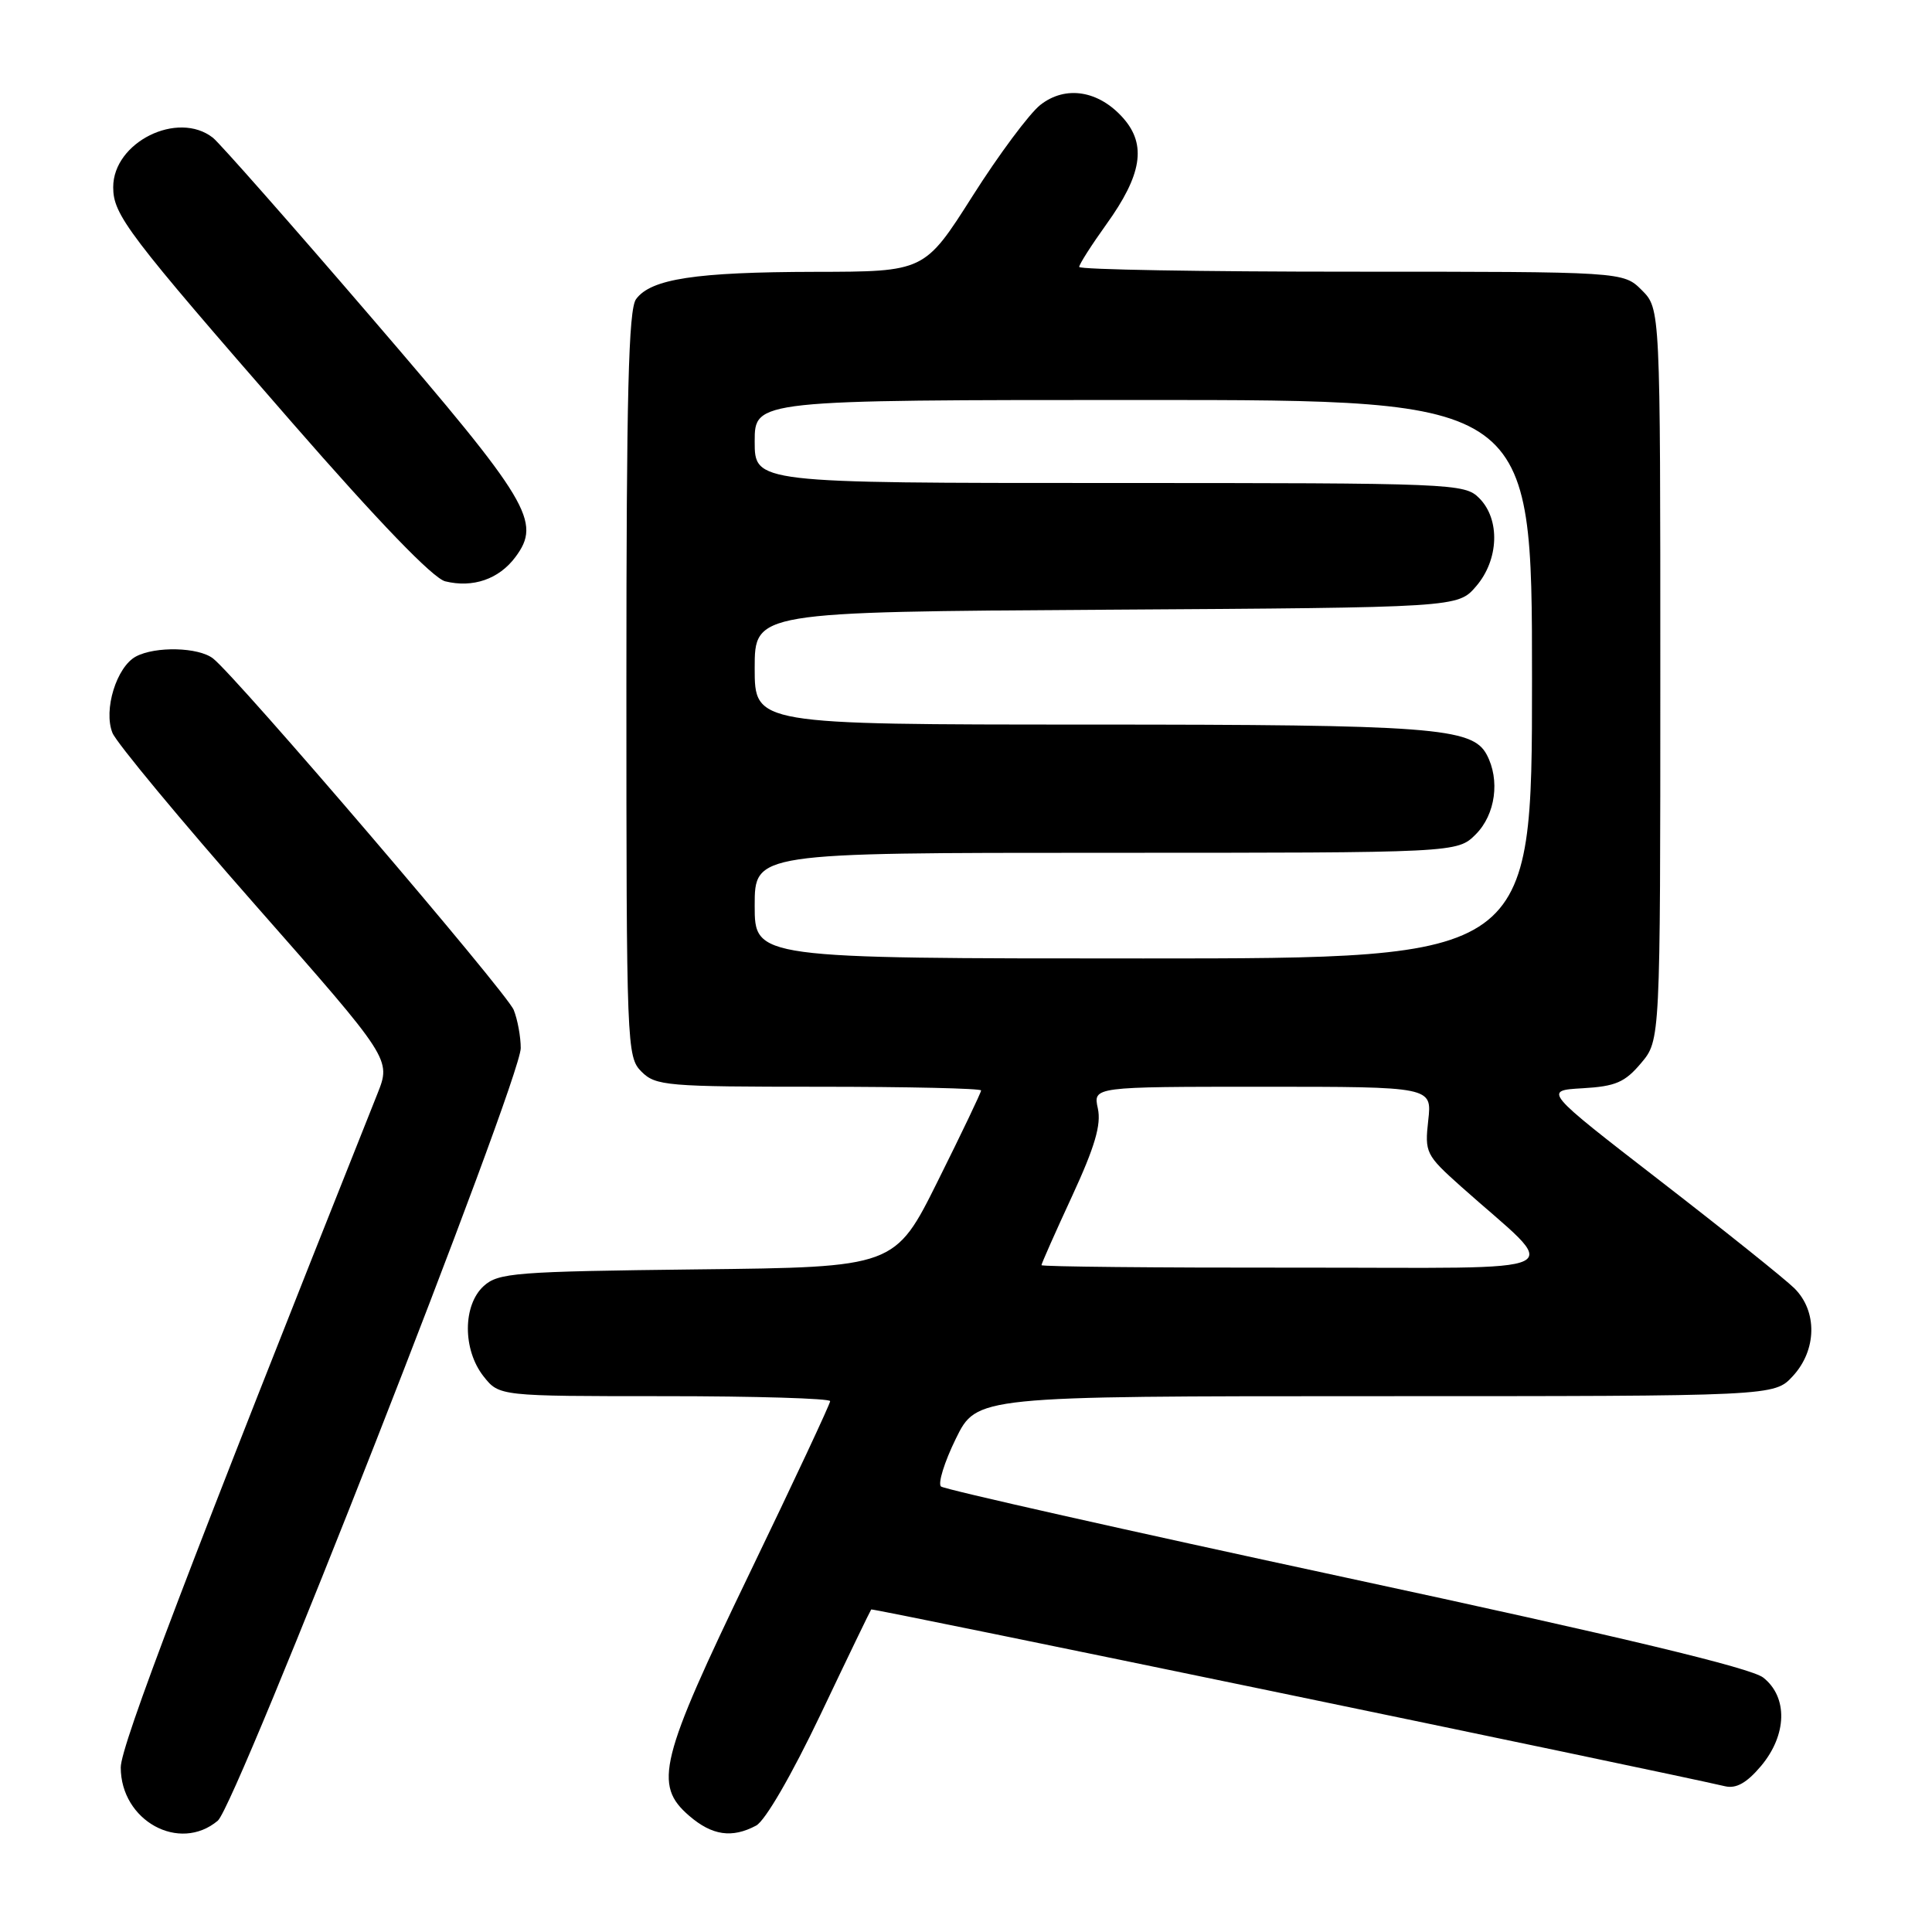 <?xml version="1.0" encoding="UTF-8" standalone="no"?>
<!DOCTYPE svg PUBLIC "-//W3C//DTD SVG 1.1//EN" "http://www.w3.org/Graphics/SVG/1.1/DTD/svg11.dtd" >
<svg xmlns="http://www.w3.org/2000/svg" xmlns:xlink="http://www.w3.org/1999/xlink" version="1.1" viewBox="0 0 256 256">
 <g >
 <path fill="currentColor"
d=" M 28.86 241.25 C 31.33 239.17 69.00 143.10 69.00 138.88 C 69.00 137.37 68.58 135.09 68.07 133.82 C 67.16 131.53 31.34 89.66 28.23 87.25 C 26.30 85.75 20.60 85.61 18.01 86.99 C 15.44 88.37 13.68 94.07 14.90 97.11 C 15.43 98.42 23.95 108.69 33.84 119.93 C 51.83 140.36 51.83 140.36 50.01 144.93 C 25.16 207.27 16.00 231.31 16.00 234.19 C 16.00 241.26 23.77 245.53 28.86 241.25 Z  M 100.19 241.90 C 101.40 241.25 104.90 235.20 108.74 227.15 C 112.31 219.64 115.33 213.39 115.44 213.26 C 115.61 213.07 219.48 234.58 228.59 236.69 C 230.06 237.03 231.46 236.24 233.34 234.01 C 236.80 229.89 236.93 224.88 233.64 222.29 C 232.01 221.01 215.00 216.93 178.39 209.05 C 149.30 202.79 125.14 197.35 124.69 196.97 C 124.25 196.59 125.13 193.74 126.65 190.64 C 129.42 185.00 129.42 185.00 182.26 185.00 C 235.10 185.00 235.10 185.00 237.55 182.35 C 240.75 178.90 240.84 173.73 237.75 170.69 C 236.51 169.47 228.53 163.08 220.01 156.49 C 204.51 144.50 204.51 144.50 209.71 144.20 C 214.08 143.95 215.31 143.41 217.45 140.87 C 220.00 137.85 220.00 137.85 220.00 89.38 C 220.00 40.91 220.00 40.91 217.55 38.45 C 215.09 36.00 215.09 36.00 179.05 36.00 C 159.22 36.00 143.00 35.72 143.00 35.37 C 143.00 35.02 144.61 32.50 146.58 29.75 C 151.31 23.18 151.95 19.20 148.85 15.67 C 145.60 11.98 141.19 11.27 137.84 13.91 C 136.40 15.05 132.35 20.48 128.86 25.99 C 122.50 36.00 122.50 36.00 108.00 36.02 C 92.17 36.05 86.24 36.95 84.28 39.64 C 83.28 41.00 83.00 52.27 83.00 90.69 C 83.00 138.67 83.05 140.05 85.00 142.00 C 86.88 143.88 88.33 144.00 108.50 144.00 C 120.33 144.00 130.00 144.22 130.00 144.49 C 130.00 144.76 127.43 150.14 124.29 156.44 C 118.59 167.91 118.59 167.91 92.40 168.20 C 68.28 168.48 66.04 168.65 64.10 170.40 C 61.31 172.94 61.29 178.83 64.07 182.37 C 66.15 185.00 66.15 185.00 88.07 185.00 C 100.13 185.00 110.00 185.30 110.00 185.66 C 110.00 186.02 105.21 196.26 99.35 208.41 C 87.38 233.22 86.56 236.51 91.33 240.61 C 94.36 243.22 97.00 243.60 100.19 241.90 Z  M 68.29 73.82 C 71.79 69.13 70.21 66.50 49.31 42.19 C 38.59 29.71 29.09 18.94 28.21 18.25 C 23.55 14.60 15.00 18.84 15.00 24.80 C 15.00 28.48 16.88 30.96 38.67 55.96 C 50.22 69.21 57.38 76.63 59.00 77.03 C 62.67 77.93 66.11 76.74 68.29 73.82 Z  M 138.00 167.64 C 138.00 167.44 139.82 163.33 142.05 158.51 C 145.08 151.95 145.94 149.02 145.47 146.87 C 144.84 144.00 144.84 144.00 167.30 144.00 C 189.75 144.00 189.75 144.00 189.25 148.45 C 188.77 152.73 188.93 153.05 193.57 157.20 C 207.06 169.24 209.69 167.94 171.75 167.97 C 153.19 167.99 138.00 167.84 138.00 167.64 Z  M 100.00 120.00 C 100.00 113.00 100.00 113.00 146.55 113.00 C 193.09 113.00 193.09 113.00 195.55 110.55 C 198.16 107.93 198.79 103.34 196.99 99.98 C 195.08 96.41 189.77 96.01 144.25 96.01 C 100.00 96.00 100.00 96.00 100.00 88.54 C 100.00 81.08 100.00 81.08 146.59 80.79 C 193.17 80.50 193.17 80.50 195.59 77.69 C 198.62 74.17 198.81 68.81 196.00 66.00 C 194.06 64.06 192.67 64.00 147.00 64.00 C 100.00 64.00 100.00 64.00 100.00 58.50 C 100.00 53.00 100.00 53.00 151.50 53.00 C 203.00 53.00 203.00 53.00 203.00 90.00 C 203.00 127.00 203.00 127.00 151.50 127.00 C 100.00 127.00 100.00 127.00 100.00 120.00 Z "/>
</g>
</svg>